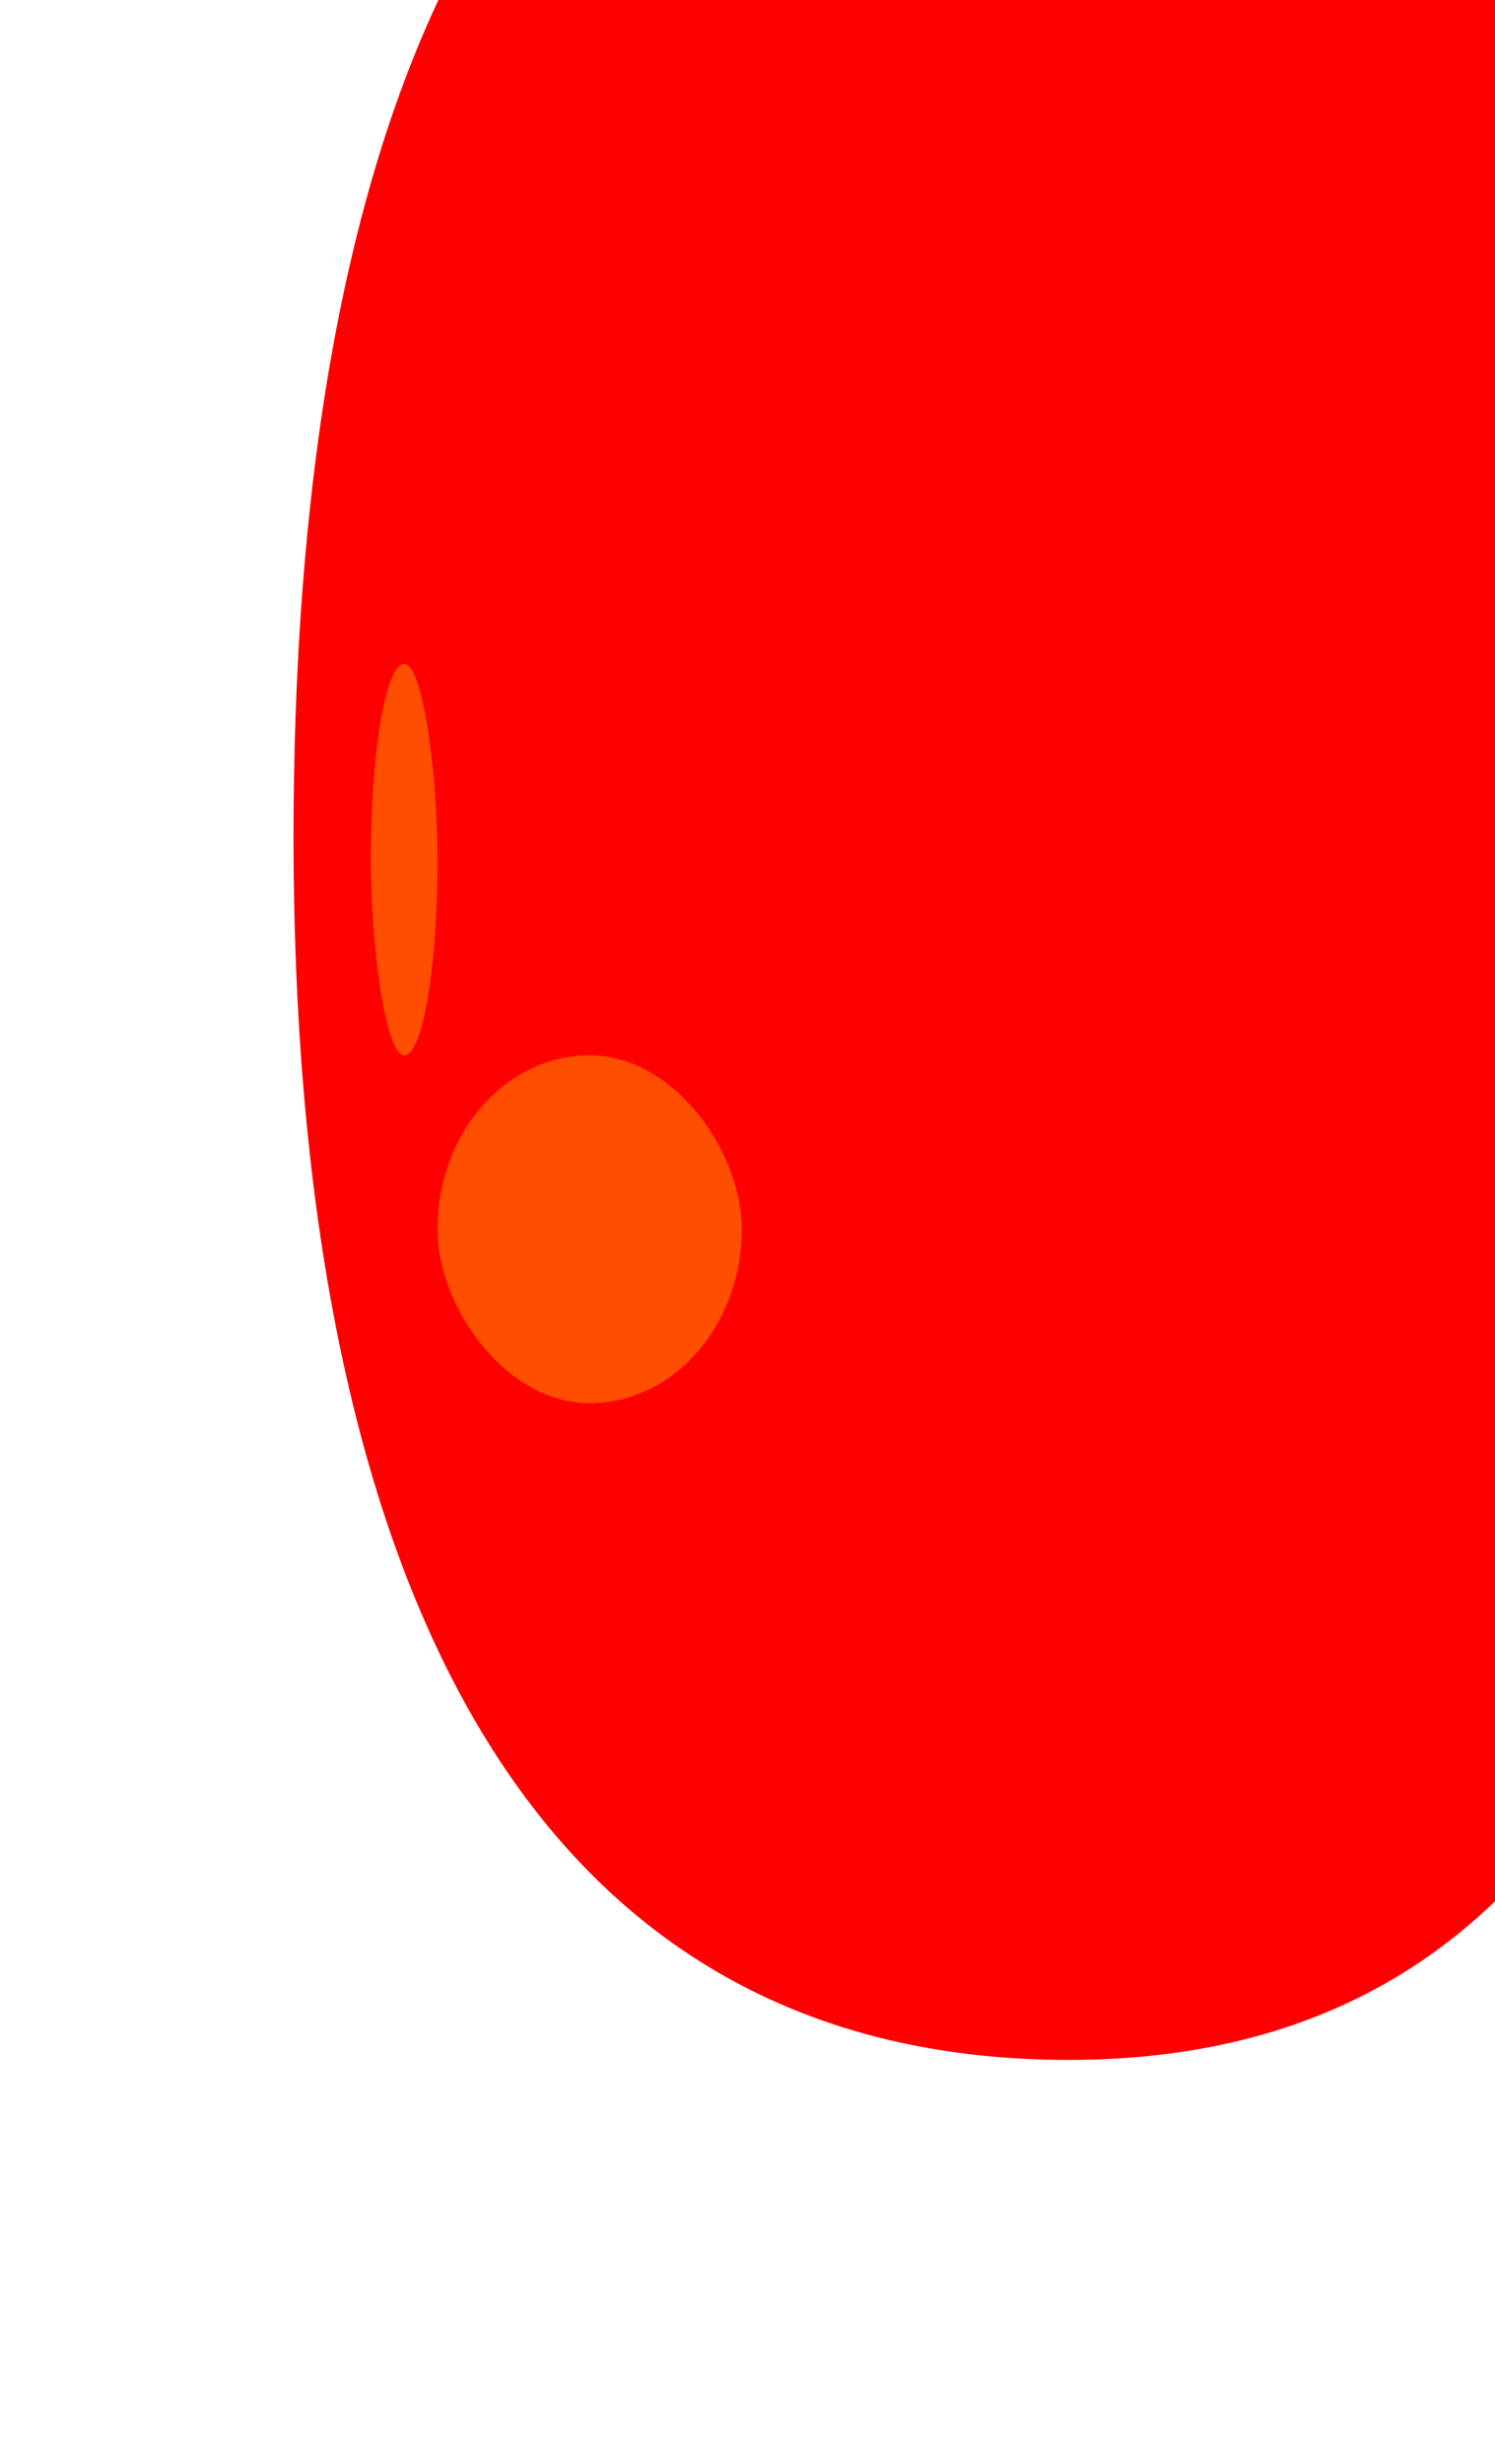 <?xml version="1.0" encoding="UTF-8" standalone="no"?>
<svg
   xmlns:dc="http://purl.org/dc/elements/1.1/"
   xmlns:cc="http://creativecommons.org/ns#"
   xmlns:rdf="http://www.w3.org/1999/02/22-rdf-syntax-ns#"
   xmlns:svg="http://www.w3.org/2000/svg"
   xmlns="http://www.w3.org/2000/svg"
   xmlns:sodipodi="http://sodipodi.sourceforge.net/DTD/sodipodi-0.dtd"
   xmlns:inkscape="http://www.inkscape.org/namespaces/inkscape"
   width="11.7"
   height="19.27"
   version="1.1"
   viewBox="0 0 3.096 5.099"
   id="svg839"
   sodipodi:docname="BefacoSlidePotHandle.svg"
   inkscape:version="0.92.3 (2405546, 2018-03-11)">
  <defs
     id="defs843" />
  <sodipodi:namedview
     pagecolor="#ffffff"
     bordercolor="#666666"
     borderopacity="1"
     objecttolerance="10"
     gridtolerance="10"
     guidetolerance="10"
     inkscape:pageopacity="0"
     inkscape:pageshadow="2"
     inkscape:window-width="1920"
     inkscape:window-height="1017"
     id="namedview841"
     showgrid="false"
     inkscape:zoom="44.110015"
     inkscape:cx="5.8499999"
     inkscape:cy="9.6350002"
     inkscape:window-x="-8"
     inkscape:window-y="-8"
     inkscape:window-maximized="1"
     inkscape:current-layer="svg839" />
  <g
     transform="translate(-156.6 -100.2)"
     id="g837">
    <g
       transform="matrix(.257 0 0 -.257 -287.9 711)"
       id="g835">
      <g
         transform="translate(1744 2370)"
         id="g833">
        <path
           d="m0 0c-.072-5.55-1.296-9.915-5.786-9.935-4.598-.02-6.277 4.247-6.277 9.843 0 5.502 1.494 10.03 6.178 10.03 4.422 0 5.956-4.44 5.885-9.935"
           id="path831"
           fill="#ff0000" />
      </g>
    </g>
  </g>
  <rect
     style="opacity:1;fill:#ff4e00;fill-opacity:1;fill-rule:evenodd;stroke:#000000;stroke-width:0;stroke-miterlimit:4;stroke-dasharray:none;stroke-opacity:1"
     id="rect847"
     width="0.63"
     height="0.72"
     x="0.906"
     y="2.184"
     rx="0.851"
     ry="0.72" />
  <rect
     style="opacity:1;fill:#ff4e00;fill-opacity:1;fill-rule:evenodd;stroke:#000000;stroke-width:0;stroke-miterlimit:4;stroke-dasharray:none;stroke-opacity:1"
     id="rect849"
     width="0.138"
     height="0.81"
     x="0.768"
     y="1.374"
     rx="0.851"
     ry="0.72" />
</svg>
